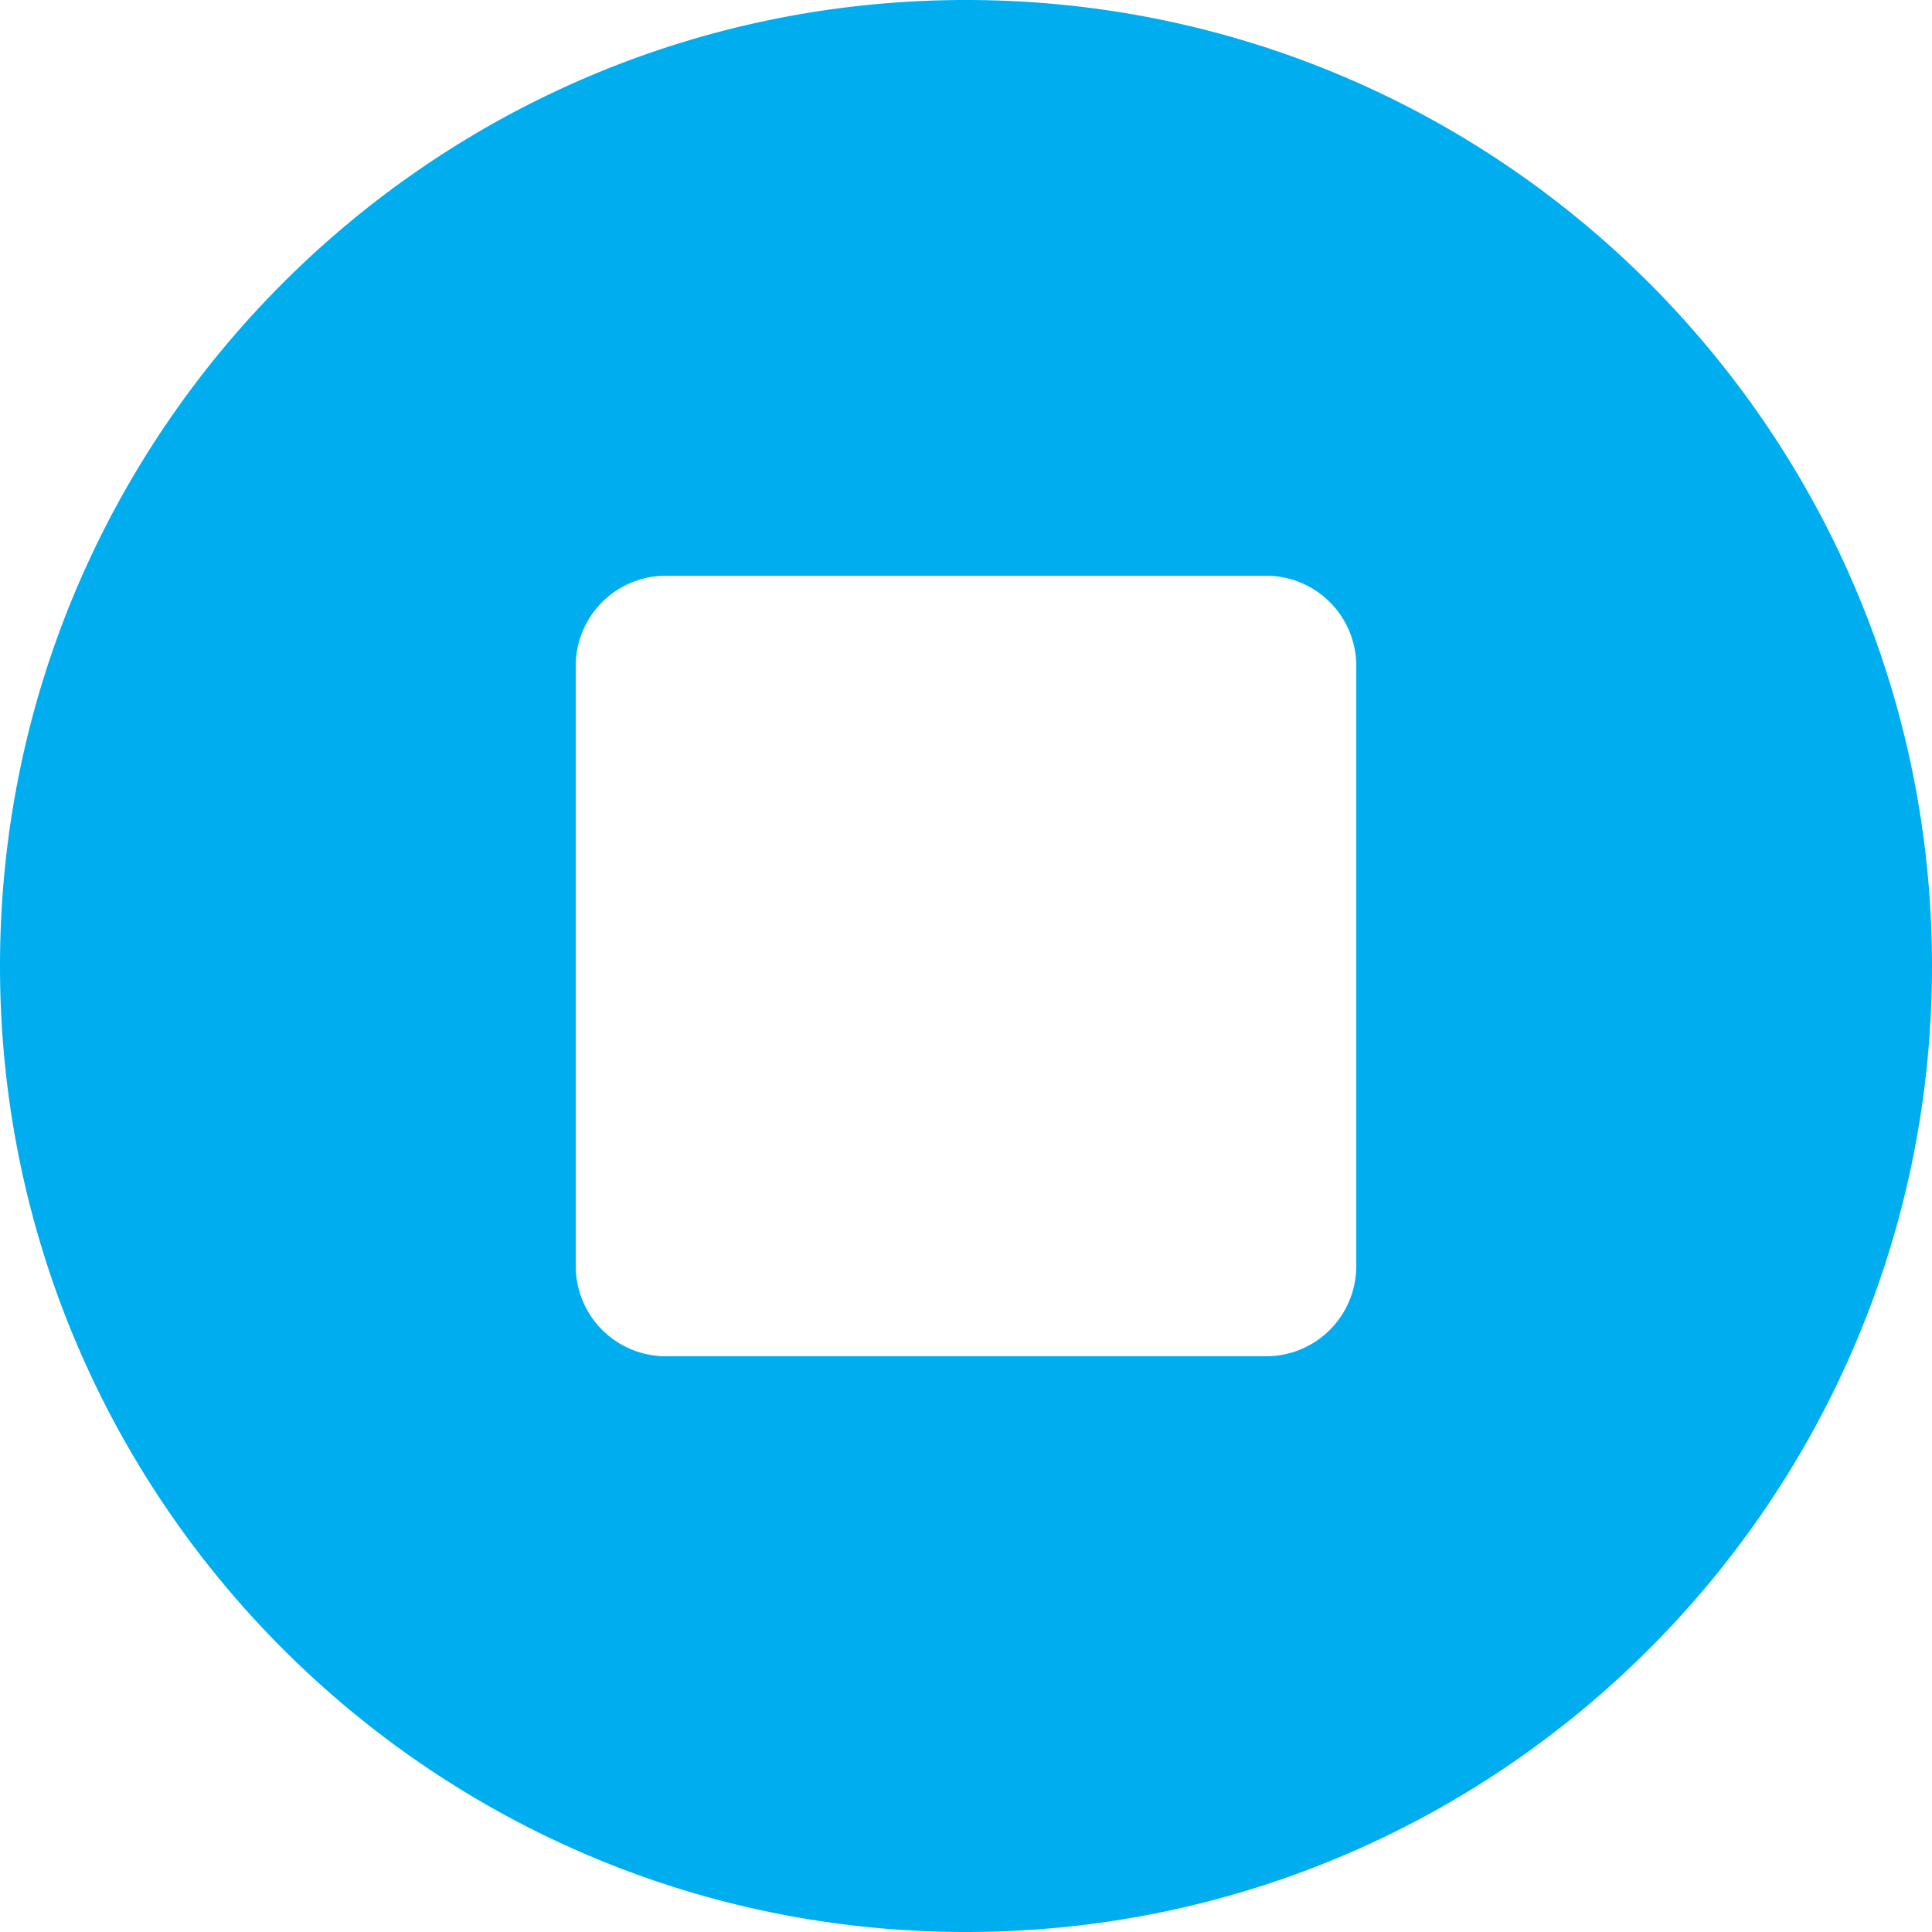 <?xml version="1.0" standalone="no"?><!DOCTYPE svg PUBLIC "-//W3C//DTD SVG 1.1//EN" "http://www.w3.org/Graphics/SVG/1.1/DTD/svg11.dtd"><svg t="1745063367840" class="icon" viewBox="0 0 1024 1024" version="1.1" xmlns="http://www.w3.org/2000/svg" p-id="7585" width="16" height="16" xmlns:xlink="http://www.w3.org/1999/xlink"><path d="M512 0C229.248 0 0 229.248 0 512s229.248 512 512 512 512-229.248 512-512S794.752 0 512 0z m159.147 718.848H352.853a47.787 47.787 0 0 1-47.701-47.701V352.853a47.787 47.787 0 0 1 47.659-47.701h318.336a47.787 47.787 0 0 1 47.701 47.701v318.293a47.787 47.787 0 0 1-47.701 47.701z" fill="#00AEEF" p-id="7586"></path></svg>
